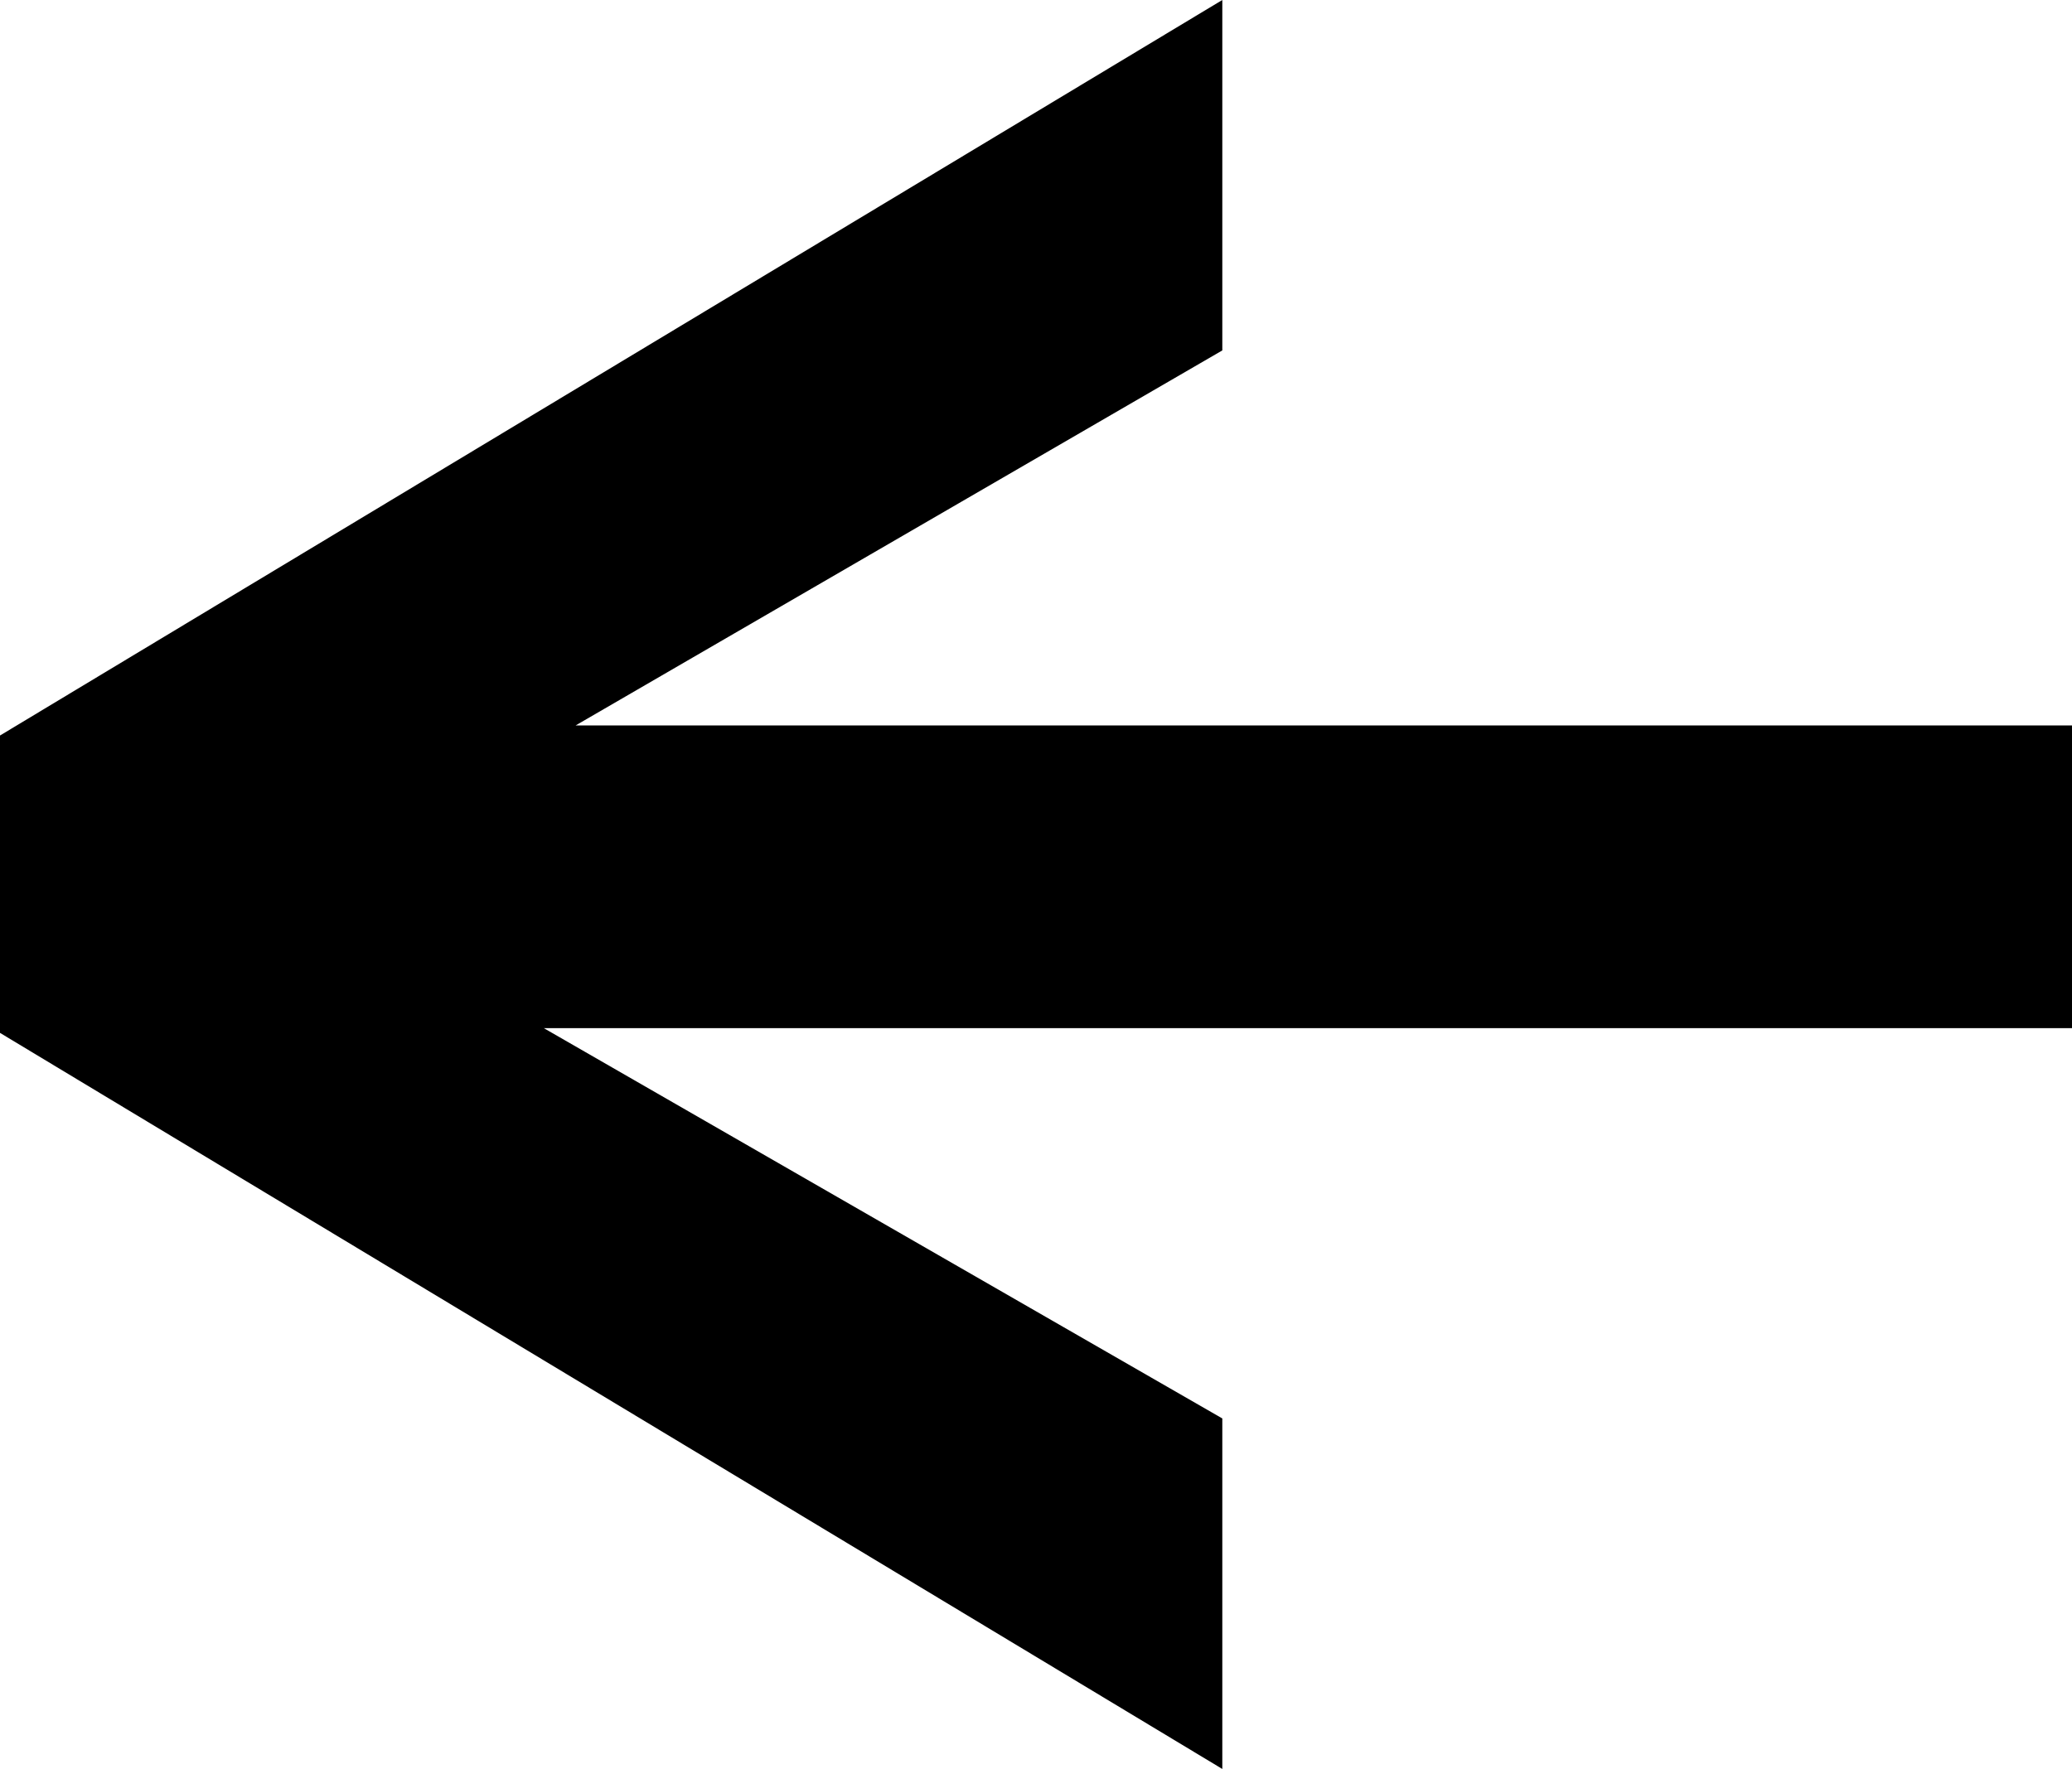 <?xml version="1.0" encoding="utf-8"?>
<!-- Generator: Adobe Illustrator 16.0.0, SVG Export Plug-In . SVG Version: 6.00 Build 0)  -->
<!DOCTYPE svg PUBLIC "-//W3C//DTD SVG 1.1//EN" "http://www.w3.org/Graphics/SVG/1.1/DTD/svg11.dtd">
<svg version="1.1" id="Layer_1" xmlns="http://www.w3.org/2000/svg" xmlns:xlink="http://www.w3.org/1999/xlink" x="0px" y="0px"
	 width="300px" height="256.195px" viewBox="0 0 300 256.195" enable-background="new 0 0 300 256.195" xml:space="preserve">
<polygon points="0,149.59 176.975,256.195 176.975,205.429 78.738,148.904 300,148.904 300,105.064 83.342,105.064 176.975,50.751 
	176.975,-0.001 0,106.523 "/>
</svg>
